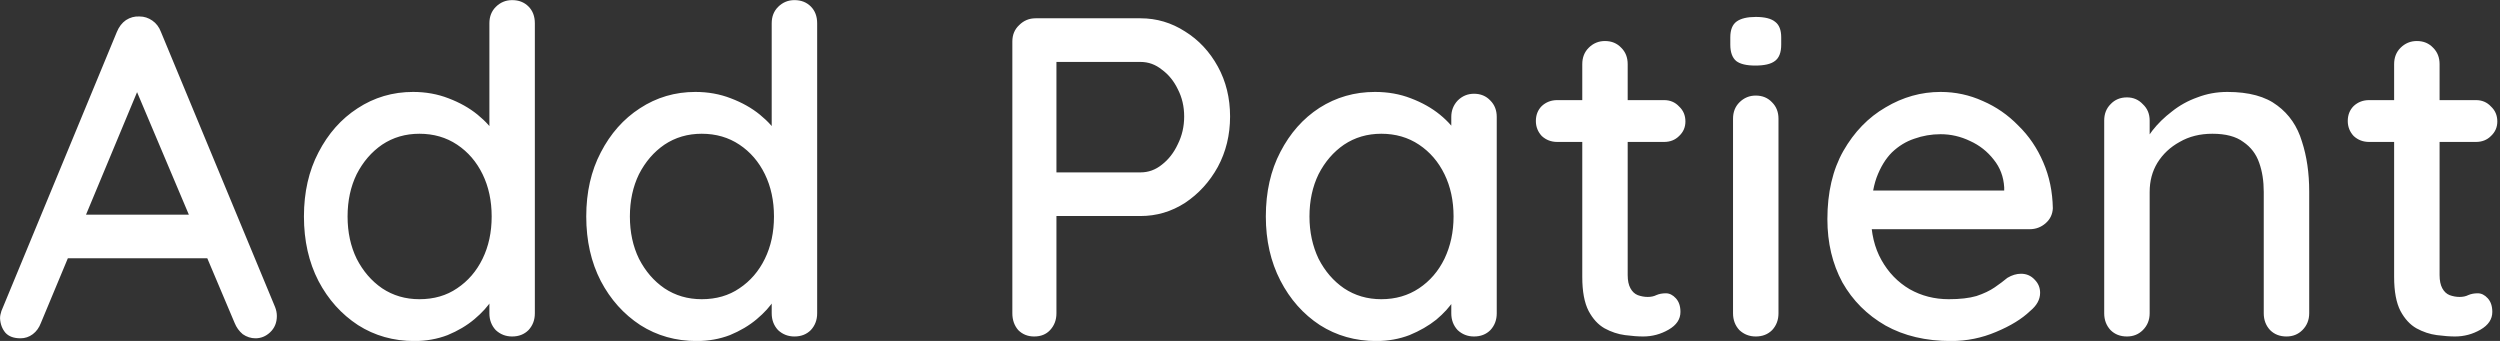 <svg width="66" height="9" viewBox="0 0 66 9" fill="none" xmlns="http://www.w3.org/2000/svg">
<rect x="0" y="0" width="66" height="9" fill="#333333" stroke="none"/>
<path d="M3.781 2.043L1.081 8.523C1.033 8.651 0.961 8.751 0.865 8.823C0.769 8.895 0.661 8.931 0.541 8.931C0.365 8.931 0.233 8.883 0.145 8.787C0.057 8.683 0.009 8.555 0.001 8.403C0.001 8.347 0.013 8.283 0.037 8.211L3.085 0.843C3.141 0.707 3.221 0.603 3.325 0.531C3.437 0.459 3.557 0.427 3.685 0.435C3.805 0.435 3.917 0.471 4.021 0.543C4.125 0.615 4.201 0.715 4.249 0.843L7.261 8.103C7.293 8.183 7.309 8.263 7.309 8.343C7.309 8.519 7.249 8.663 7.129 8.775C7.017 8.879 6.889 8.931 6.745 8.931C6.625 8.931 6.513 8.895 6.409 8.823C6.313 8.743 6.241 8.643 6.193 8.523L3.469 2.079L3.781 2.043ZM1.561 6.819L2.101 5.667H5.497L5.701 6.819H1.561ZM13.52 0.003C13.696 0.003 13.84 0.059 13.952 0.171C14.064 0.283 14.12 0.431 14.12 0.615V8.271C14.12 8.447 14.064 8.595 13.952 8.715C13.84 8.827 13.696 8.883 13.52 8.883C13.352 8.883 13.208 8.827 13.088 8.715C12.976 8.595 12.92 8.447 12.92 8.271V7.407L13.172 7.419C13.172 7.563 13.112 7.727 12.992 7.911C12.88 8.087 12.724 8.259 12.524 8.427C12.324 8.595 12.088 8.735 11.816 8.847C11.544 8.951 11.252 9.003 10.94 9.003C10.388 9.003 9.892 8.863 9.452 8.583C9.012 8.295 8.664 7.907 8.408 7.419C8.152 6.923 8.024 6.355 8.024 5.715C8.024 5.075 8.152 4.511 8.408 4.023C8.664 3.527 9.008 3.139 9.44 2.859C9.88 2.571 10.368 2.427 10.904 2.427C11.24 2.427 11.552 2.483 11.84 2.595C12.136 2.707 12.392 2.851 12.608 3.027C12.824 3.203 12.992 3.391 13.112 3.591C13.232 3.783 13.292 3.967 13.292 4.143L12.92 4.179V0.615C12.92 0.439 12.976 0.295 13.088 0.183C13.208 0.063 13.352 0.003 13.52 0.003ZM11.072 7.899C11.456 7.899 11.788 7.803 12.068 7.611C12.356 7.419 12.58 7.159 12.74 6.831C12.9 6.503 12.98 6.131 12.98 5.715C12.98 5.299 12.9 4.927 12.74 4.599C12.58 4.271 12.356 4.011 12.068 3.819C11.78 3.627 11.448 3.531 11.072 3.531C10.704 3.531 10.376 3.627 10.088 3.819C9.808 4.011 9.584 4.271 9.416 4.599C9.256 4.927 9.176 5.299 9.176 5.715C9.176 6.131 9.256 6.503 9.416 6.831C9.584 7.159 9.808 7.419 10.088 7.611C10.376 7.803 10.704 7.899 11.072 7.899ZM20.973 0.003C21.149 0.003 21.293 0.059 21.405 0.171C21.517 0.283 21.573 0.431 21.573 0.615V8.271C21.573 8.447 21.517 8.595 21.405 8.715C21.293 8.827 21.149 8.883 20.973 8.883C20.805 8.883 20.661 8.827 20.541 8.715C20.429 8.595 20.373 8.447 20.373 8.271V7.407L20.625 7.419C20.625 7.563 20.565 7.727 20.445 7.911C20.333 8.087 20.177 8.259 19.977 8.427C19.777 8.595 19.541 8.735 19.269 8.847C18.997 8.951 18.705 9.003 18.393 9.003C17.841 9.003 17.345 8.863 16.905 8.583C16.465 8.295 16.117 7.907 15.861 7.419C15.605 6.923 15.477 6.355 15.477 5.715C15.477 5.075 15.605 4.511 15.861 4.023C16.117 3.527 16.461 3.139 16.893 2.859C17.333 2.571 17.821 2.427 18.357 2.427C18.693 2.427 19.005 2.483 19.293 2.595C19.589 2.707 19.845 2.851 20.061 3.027C20.277 3.203 20.445 3.391 20.565 3.591C20.685 3.783 20.745 3.967 20.745 4.143L20.373 4.179V0.615C20.373 0.439 20.429 0.295 20.541 0.183C20.661 0.063 20.805 0.003 20.973 0.003ZM18.525 7.899C18.909 7.899 19.241 7.803 19.521 7.611C19.809 7.419 20.033 7.159 20.193 6.831C20.353 6.503 20.433 6.131 20.433 5.715C20.433 5.299 20.353 4.927 20.193 4.599C20.033 4.271 19.809 4.011 19.521 3.819C19.233 3.627 18.901 3.531 18.525 3.531C18.157 3.531 17.829 3.627 17.541 3.819C17.261 4.011 17.037 4.271 16.869 4.599C16.709 4.927 16.629 5.299 16.629 5.715C16.629 6.131 16.709 6.503 16.869 6.831C17.037 7.159 17.261 7.419 17.541 7.611C17.829 7.803 18.157 7.899 18.525 7.899ZM30.11 0.483C30.534 0.483 30.926 0.599 31.286 0.831C31.646 1.055 31.934 1.363 32.15 1.755C32.366 2.147 32.474 2.587 32.474 3.075C32.474 3.563 32.366 4.007 32.15 4.407C31.934 4.799 31.646 5.115 31.286 5.355C30.926 5.587 30.534 5.703 30.11 5.703H27.794L27.89 5.511V8.271C27.89 8.447 27.834 8.595 27.722 8.715C27.618 8.827 27.478 8.883 27.302 8.883C27.134 8.883 26.994 8.827 26.882 8.715C26.778 8.595 26.726 8.447 26.726 8.271V1.095C26.726 0.919 26.786 0.775 26.906 0.663C27.026 0.543 27.17 0.483 27.338 0.483H30.11ZM30.11 4.551C30.318 4.551 30.506 4.483 30.674 4.347C30.85 4.211 30.99 4.031 31.094 3.807C31.206 3.583 31.262 3.339 31.262 3.075C31.262 2.811 31.206 2.571 31.094 2.355C30.99 2.139 30.85 1.967 30.674 1.839C30.506 1.703 30.318 1.635 30.11 1.635H27.77L27.89 1.455V4.707L27.782 4.551H30.11ZM38.914 2.475C39.09 2.475 39.234 2.535 39.346 2.655C39.458 2.767 39.514 2.911 39.514 3.087V8.271C39.514 8.447 39.458 8.595 39.346 8.715C39.234 8.827 39.09 8.883 38.914 8.883C38.746 8.883 38.602 8.827 38.482 8.715C38.37 8.595 38.314 8.447 38.314 8.271V7.407L38.566 7.443C38.566 7.587 38.506 7.747 38.386 7.923C38.274 8.099 38.118 8.271 37.918 8.439C37.718 8.599 37.482 8.735 37.21 8.847C36.938 8.951 36.646 9.003 36.334 9.003C35.782 9.003 35.286 8.863 34.846 8.583C34.406 8.295 34.058 7.903 33.802 7.407C33.546 6.911 33.418 6.347 33.418 5.715C33.418 5.067 33.546 4.499 33.802 4.011C34.058 3.515 34.402 3.127 34.834 2.847C35.274 2.567 35.762 2.427 36.298 2.427C36.642 2.427 36.958 2.483 37.246 2.595C37.542 2.707 37.798 2.851 38.014 3.027C38.23 3.203 38.394 3.391 38.506 3.591C38.626 3.783 38.686 3.967 38.686 4.143L38.314 4.179V3.087C38.314 2.919 38.37 2.775 38.482 2.655C38.602 2.535 38.746 2.475 38.914 2.475ZM36.466 7.899C36.842 7.899 37.174 7.803 37.462 7.611C37.75 7.419 37.974 7.159 38.134 6.831C38.294 6.495 38.374 6.123 38.374 5.715C38.374 5.299 38.294 4.927 38.134 4.599C37.974 4.271 37.75 4.011 37.462 3.819C37.174 3.627 36.842 3.531 36.466 3.531C36.098 3.531 35.77 3.627 35.482 3.819C35.202 4.011 34.978 4.271 34.81 4.599C34.65 4.927 34.57 5.299 34.57 5.715C34.57 6.123 34.65 6.495 34.81 6.831C34.978 7.159 35.202 7.419 35.482 7.611C35.77 7.803 36.098 7.899 36.466 7.899ZM41.111 2.643H43.931C44.092 2.643 44.224 2.699 44.328 2.811C44.44 2.915 44.495 3.047 44.495 3.207C44.495 3.359 44.44 3.487 44.328 3.591C44.224 3.695 44.092 3.747 43.931 3.747H41.111C40.952 3.747 40.816 3.695 40.703 3.591C40.599 3.479 40.547 3.347 40.547 3.195C40.547 3.035 40.599 2.903 40.703 2.799C40.816 2.695 40.952 2.643 41.111 2.643ZM42.371 1.083C42.547 1.083 42.691 1.143 42.803 1.263C42.916 1.375 42.971 1.519 42.971 1.695V7.263C42.971 7.407 42.995 7.523 43.044 7.611C43.092 7.699 43.156 7.759 43.236 7.791C43.324 7.823 43.411 7.839 43.499 7.839C43.587 7.839 43.663 7.823 43.727 7.791C43.8 7.759 43.883 7.743 43.98 7.743C44.075 7.743 44.163 7.787 44.243 7.875C44.324 7.963 44.364 8.083 44.364 8.235C44.364 8.427 44.26 8.583 44.051 8.703C43.843 8.823 43.62 8.883 43.38 8.883C43.243 8.883 43.084 8.871 42.9 8.847C42.715 8.823 42.535 8.763 42.359 8.667C42.191 8.571 42.051 8.419 41.94 8.211C41.828 7.995 41.772 7.695 41.772 7.311V1.695C41.772 1.519 41.828 1.375 41.94 1.263C42.059 1.143 42.203 1.083 42.371 1.083ZM46.952 8.271C46.952 8.447 46.896 8.595 46.784 8.715C46.672 8.827 46.528 8.883 46.352 8.883C46.184 8.883 46.04 8.827 45.92 8.715C45.808 8.595 45.752 8.447 45.752 8.271V3.135C45.752 2.959 45.808 2.815 45.92 2.703C46.04 2.583 46.184 2.523 46.352 2.523C46.528 2.523 46.672 2.583 46.784 2.703C46.896 2.815 46.952 2.959 46.952 3.135V8.271ZM46.34 1.731C46.108 1.731 45.94 1.691 45.836 1.611C45.732 1.523 45.68 1.379 45.68 1.179V0.987C45.68 0.787 45.736 0.647 45.848 0.567C45.96 0.487 46.128 0.447 46.352 0.447C46.592 0.447 46.764 0.491 46.868 0.579C46.972 0.659 47.024 0.795 47.024 0.987V1.179C47.024 1.387 46.968 1.531 46.856 1.611C46.752 1.691 46.58 1.731 46.34 1.731ZM51.507 9.003C50.843 9.003 50.267 8.867 49.779 8.595C49.291 8.315 48.911 7.935 48.639 7.455C48.375 6.967 48.243 6.411 48.243 5.787C48.243 5.083 48.383 4.483 48.663 3.987C48.951 3.483 49.323 3.099 49.779 2.835C50.235 2.563 50.719 2.427 51.231 2.427C51.623 2.427 51.995 2.507 52.347 2.667C52.699 2.819 53.011 3.035 53.283 3.315C53.563 3.587 53.783 3.911 53.943 4.287C54.103 4.655 54.187 5.059 54.195 5.499C54.187 5.659 54.123 5.791 54.003 5.895C53.883 5.999 53.743 6.051 53.583 6.051H48.915L48.627 5.031H53.139L52.911 5.247V4.947C52.895 4.667 52.803 4.423 52.635 4.215C52.467 3.999 52.259 3.835 52.011 3.723C51.763 3.603 51.503 3.543 51.231 3.543C50.991 3.543 50.759 3.583 50.535 3.663C50.319 3.735 50.123 3.855 49.947 4.023C49.779 4.191 49.643 4.415 49.539 4.695C49.443 4.967 49.395 5.307 49.395 5.715C49.395 6.155 49.487 6.539 49.671 6.867C49.855 7.195 50.103 7.451 50.415 7.635C50.727 7.811 51.071 7.899 51.447 7.899C51.743 7.899 51.987 7.871 52.179 7.815C52.371 7.751 52.531 7.675 52.659 7.587C52.787 7.499 52.899 7.415 52.995 7.335C53.115 7.263 53.235 7.227 53.355 7.227C53.499 7.227 53.619 7.279 53.715 7.383C53.811 7.479 53.859 7.595 53.859 7.731C53.859 7.907 53.771 8.067 53.595 8.211C53.379 8.419 53.079 8.603 52.695 8.763C52.319 8.923 51.923 9.003 51.507 9.003ZM58.803 2.427C59.371 2.427 59.811 2.547 60.123 2.787C60.435 3.019 60.651 3.335 60.771 3.735C60.899 4.127 60.963 4.567 60.963 5.055V8.271C60.963 8.447 60.903 8.595 60.783 8.715C60.671 8.827 60.531 8.883 60.363 8.883C60.187 8.883 60.043 8.827 59.931 8.715C59.819 8.595 59.763 8.447 59.763 8.271V5.067C59.763 4.779 59.723 4.523 59.643 4.299C59.563 4.067 59.423 3.883 59.223 3.747C59.031 3.603 58.759 3.531 58.407 3.531C58.079 3.531 57.791 3.603 57.543 3.747C57.295 3.883 57.099 4.067 56.955 4.299C56.819 4.523 56.751 4.779 56.751 5.067V8.271C56.751 8.447 56.691 8.595 56.571 8.715C56.459 8.827 56.319 8.883 56.151 8.883C55.975 8.883 55.831 8.827 55.719 8.715C55.607 8.595 55.551 8.447 55.551 8.271V3.183C55.551 3.007 55.607 2.863 55.719 2.751C55.831 2.631 55.975 2.571 56.151 2.571C56.319 2.571 56.459 2.631 56.571 2.751C56.691 2.863 56.751 3.007 56.751 3.183V3.855L56.535 3.975C56.591 3.799 56.687 3.623 56.823 3.447C56.967 3.263 57.139 3.095 57.339 2.943C57.539 2.783 57.763 2.659 58.011 2.571C58.259 2.475 58.523 2.427 58.803 2.427ZM62.545 2.643H65.365C65.525 2.643 65.657 2.699 65.761 2.811C65.873 2.915 65.929 3.047 65.929 3.207C65.929 3.359 65.873 3.487 65.761 3.591C65.657 3.695 65.525 3.747 65.365 3.747H62.545C62.385 3.747 62.249 3.695 62.137 3.591C62.033 3.479 61.981 3.347 61.981 3.195C61.981 3.035 62.033 2.903 62.137 2.799C62.249 2.695 62.385 2.643 62.545 2.643ZM63.805 1.083C63.981 1.083 64.125 1.143 64.237 1.263C64.349 1.375 64.405 1.519 64.405 1.695V7.263C64.405 7.407 64.429 7.523 64.477 7.611C64.525 7.699 64.589 7.759 64.669 7.791C64.757 7.823 64.845 7.839 64.933 7.839C65.021 7.839 65.097 7.823 65.161 7.791C65.233 7.759 65.317 7.743 65.413 7.743C65.509 7.743 65.597 7.787 65.677 7.875C65.757 7.963 65.797 8.083 65.797 8.235C65.797 8.427 65.693 8.583 65.485 8.703C65.277 8.823 65.053 8.883 64.813 8.883C64.677 8.883 64.517 8.871 64.333 8.847C64.149 8.823 63.969 8.763 63.793 8.667C63.625 8.571 63.485 8.419 63.373 8.211C63.261 7.995 63.205 7.695 63.205 7.311V1.695C63.205 1.519 63.261 1.375 63.373 1.263C63.493 1.143 63.637 1.083 63.805 1.083Z" fill="white"/>
</svg>
